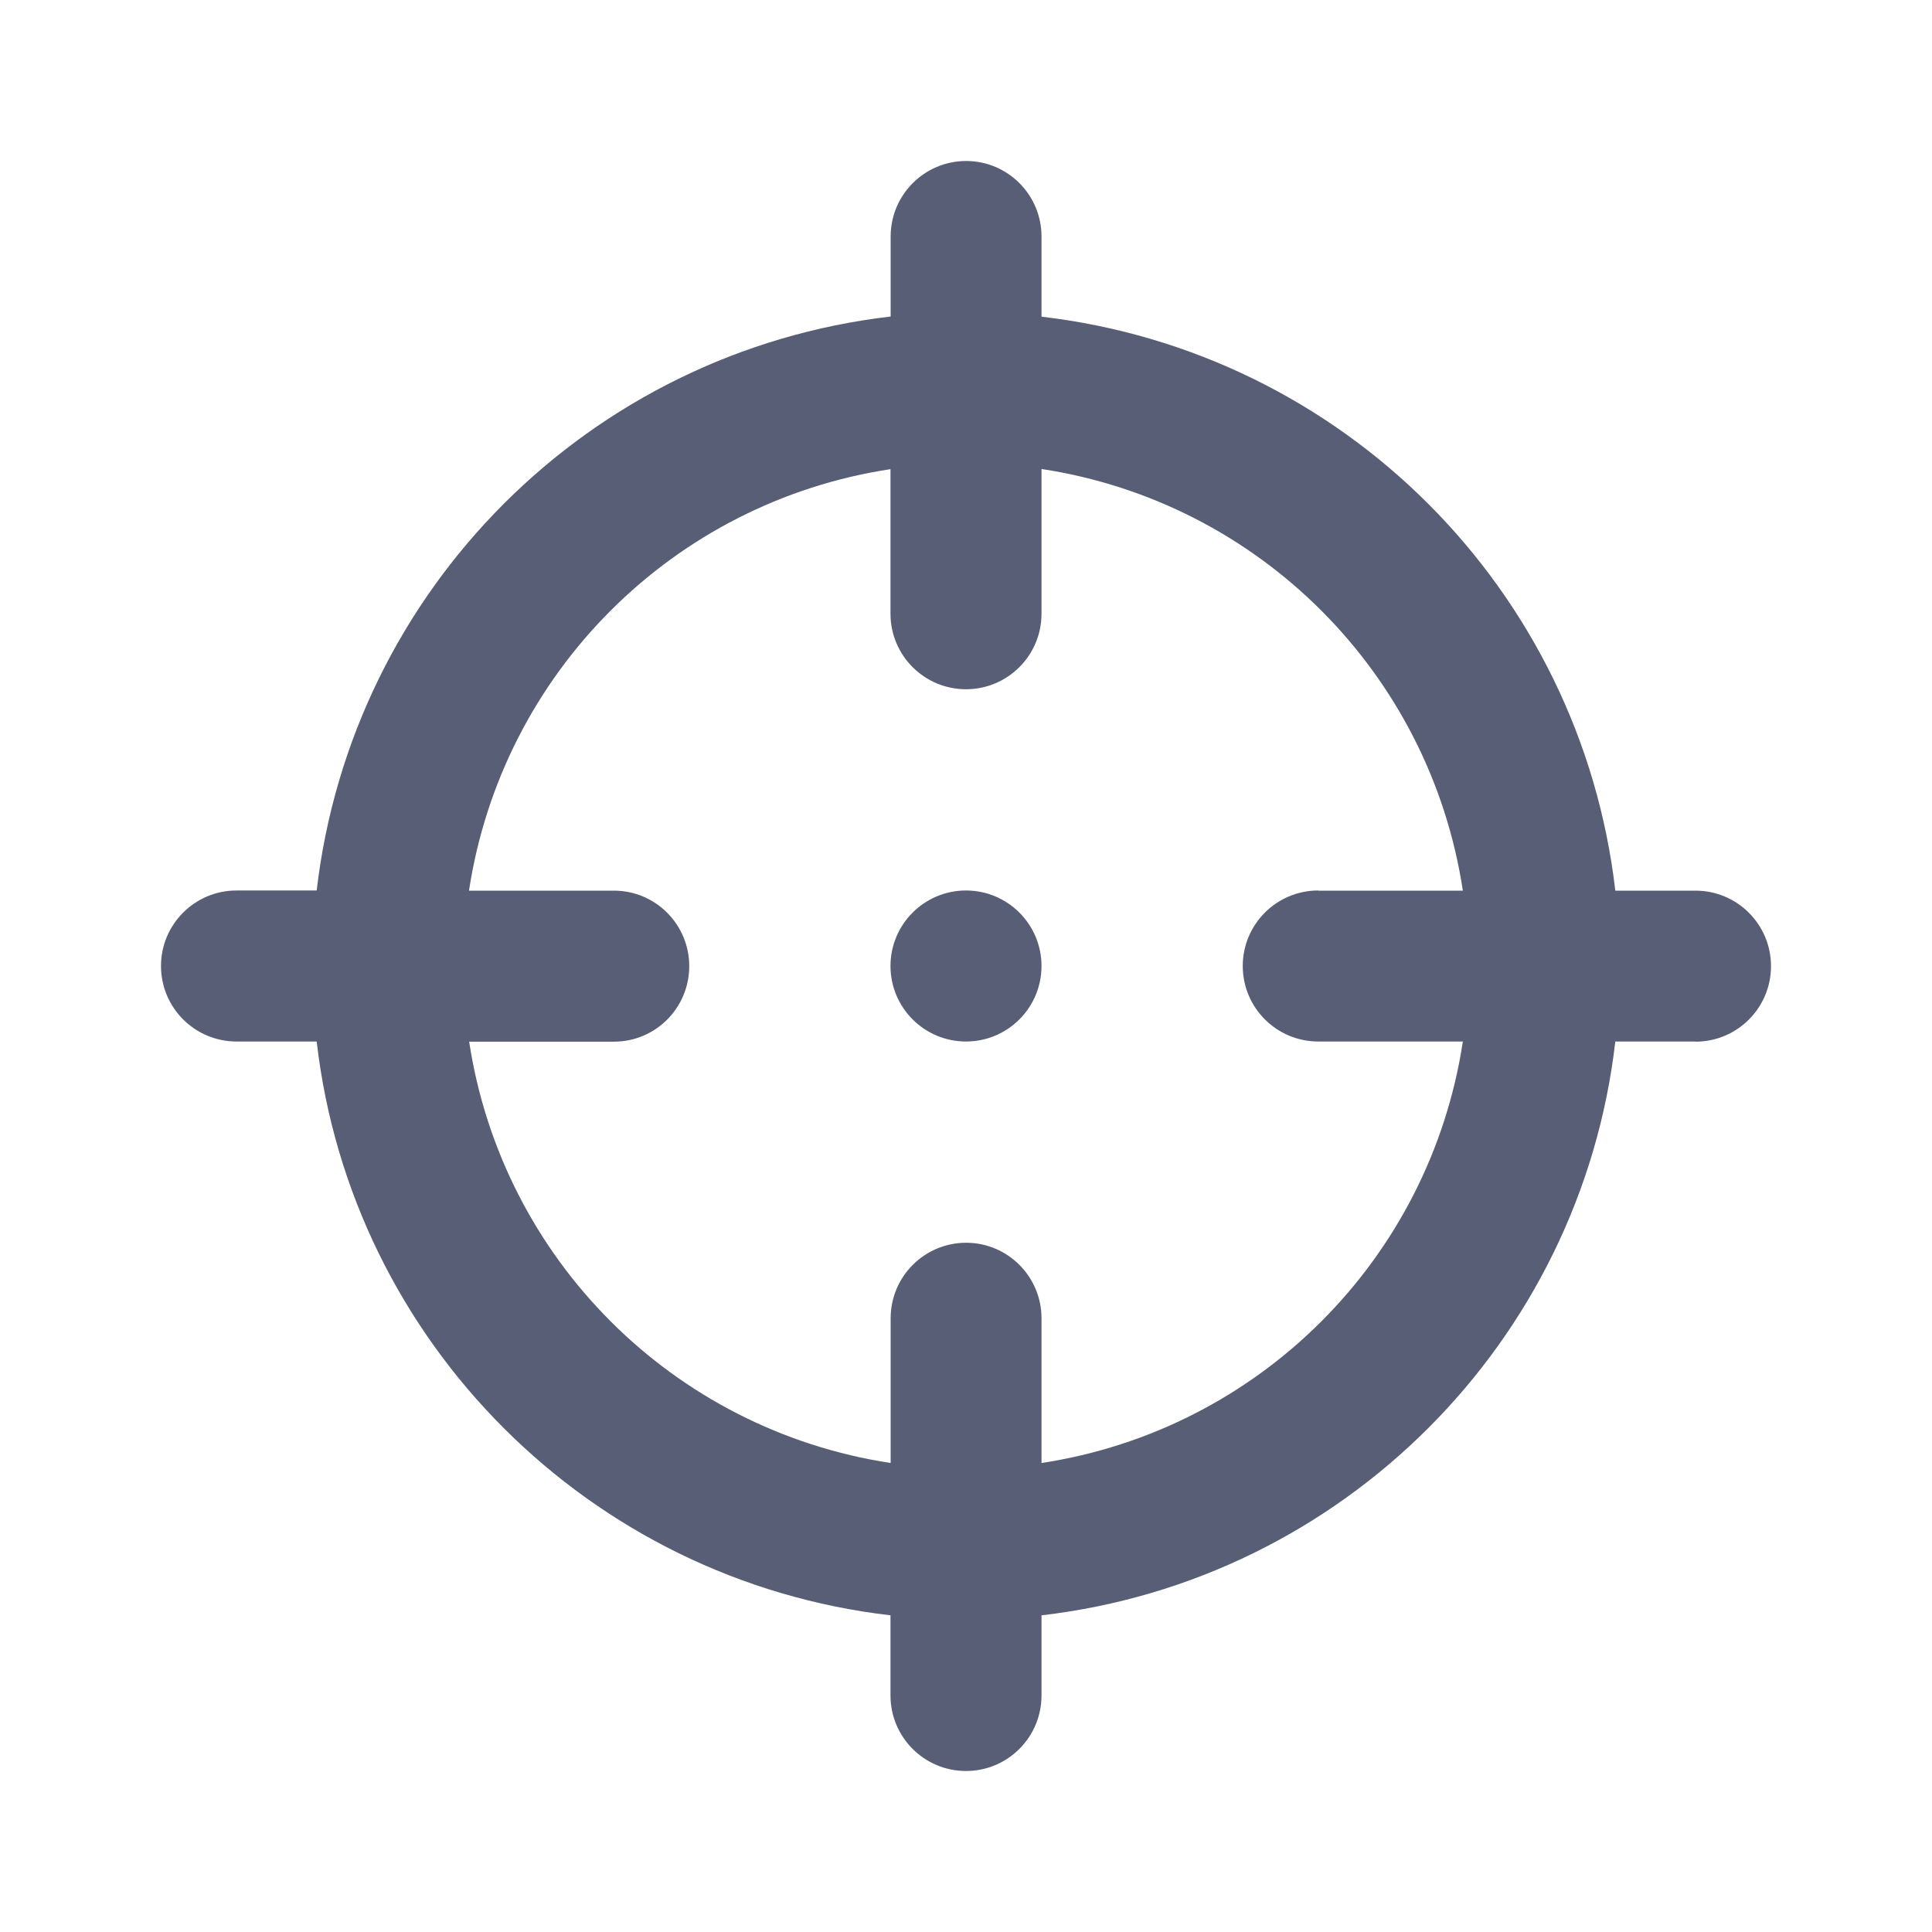 <?xml version="1.0" encoding="UTF-8"?>
<svg width="12px" height="12px" viewBox="0 0 12 12" version="1.1" xmlns="http://www.w3.org/2000/svg" xmlns:xlink="http://www.w3.org/1999/xlink">
    <!-- Generator: Sketch 52.2 (67145) - http://www.bohemiancoding.com/sketch -->
    <title>Untitled 2</title>
    <desc>Created with Sketch.</desc>
    <g id="Page-1" stroke="none" stroke-width="1" fill="none" fill-rule="evenodd">
        <g id="center" transform="translate(1, 1)" fill="#575E75" fill-rule="nonzero">
            <path d="M9.531,5.469 L9.033,5.469 C8.818,7.337 7.337,8.817 5.469,9.033 L5.469,9.531 C5.469,9.79 5.259,10 5,10 C4.741,10 4.531,9.79 4.531,9.531 L4.531,9.033 C2.663,8.817 1.182,7.337 0.967,5.469 L0.469,5.469 C0.21,5.469 3.03814406e-17,5.259 0,5 C-3.1466492e-17,4.741 0.21,4.531 0.469,4.531 L0.967,4.531 C1.185,2.66 2.661,1.184 4.532,0.966 L4.532,0.469 C4.532,0.21 4.742,4.77446509e-17 5.001,0 C5.259,-4.66595452e-17 5.469,0.21 5.469,0.469 L5.469,0.967 C7.34,1.185 8.816,2.661 9.033,4.532 L9.531,4.532 C9.79,4.532 10,4.742 10,5.001 C10,5.26 9.79,5.47 9.531,5.47 L9.531,5.469 Z M7.188,4.532 L8.086,4.532 C7.881,3.18 6.82,2.119 5.469,1.913 L5.469,2.812 C5.469,3.071 5.259,3.281 5,3.281 C4.741,3.281 4.531,3.071 4.531,2.812 L4.531,1.914 C3.18,2.119 2.119,3.18 1.913,4.532 L2.813,4.532 C3.072,4.532 3.281,4.742 3.281,5.001 C3.281,5.26 3.072,5.47 2.813,5.47 L1.914,5.47 C2.12,6.821 3.181,7.881 4.532,8.087 L4.532,7.188 C4.532,6.929 4.742,6.719 5.001,6.719 C5.259,6.719 5.469,6.929 5.469,7.188 L5.469,8.087 C6.82,7.881 7.881,6.82 8.086,5.469 L7.188,5.469 C6.929,5.469 6.719,5.259 6.719,5 C6.719,4.741 6.929,4.531 7.188,4.531 L7.188,4.532 Z M5,5.469 C4.741,5.469 4.531,5.259 4.531,5 C4.531,4.741 4.741,4.531 5,4.531 C5.259,4.531 5.469,4.741 5.469,5 C5.469,5.259 5.259,5.469 5,5.469 Z" id="Shape"></path>
        </g>
    </g>
</svg>